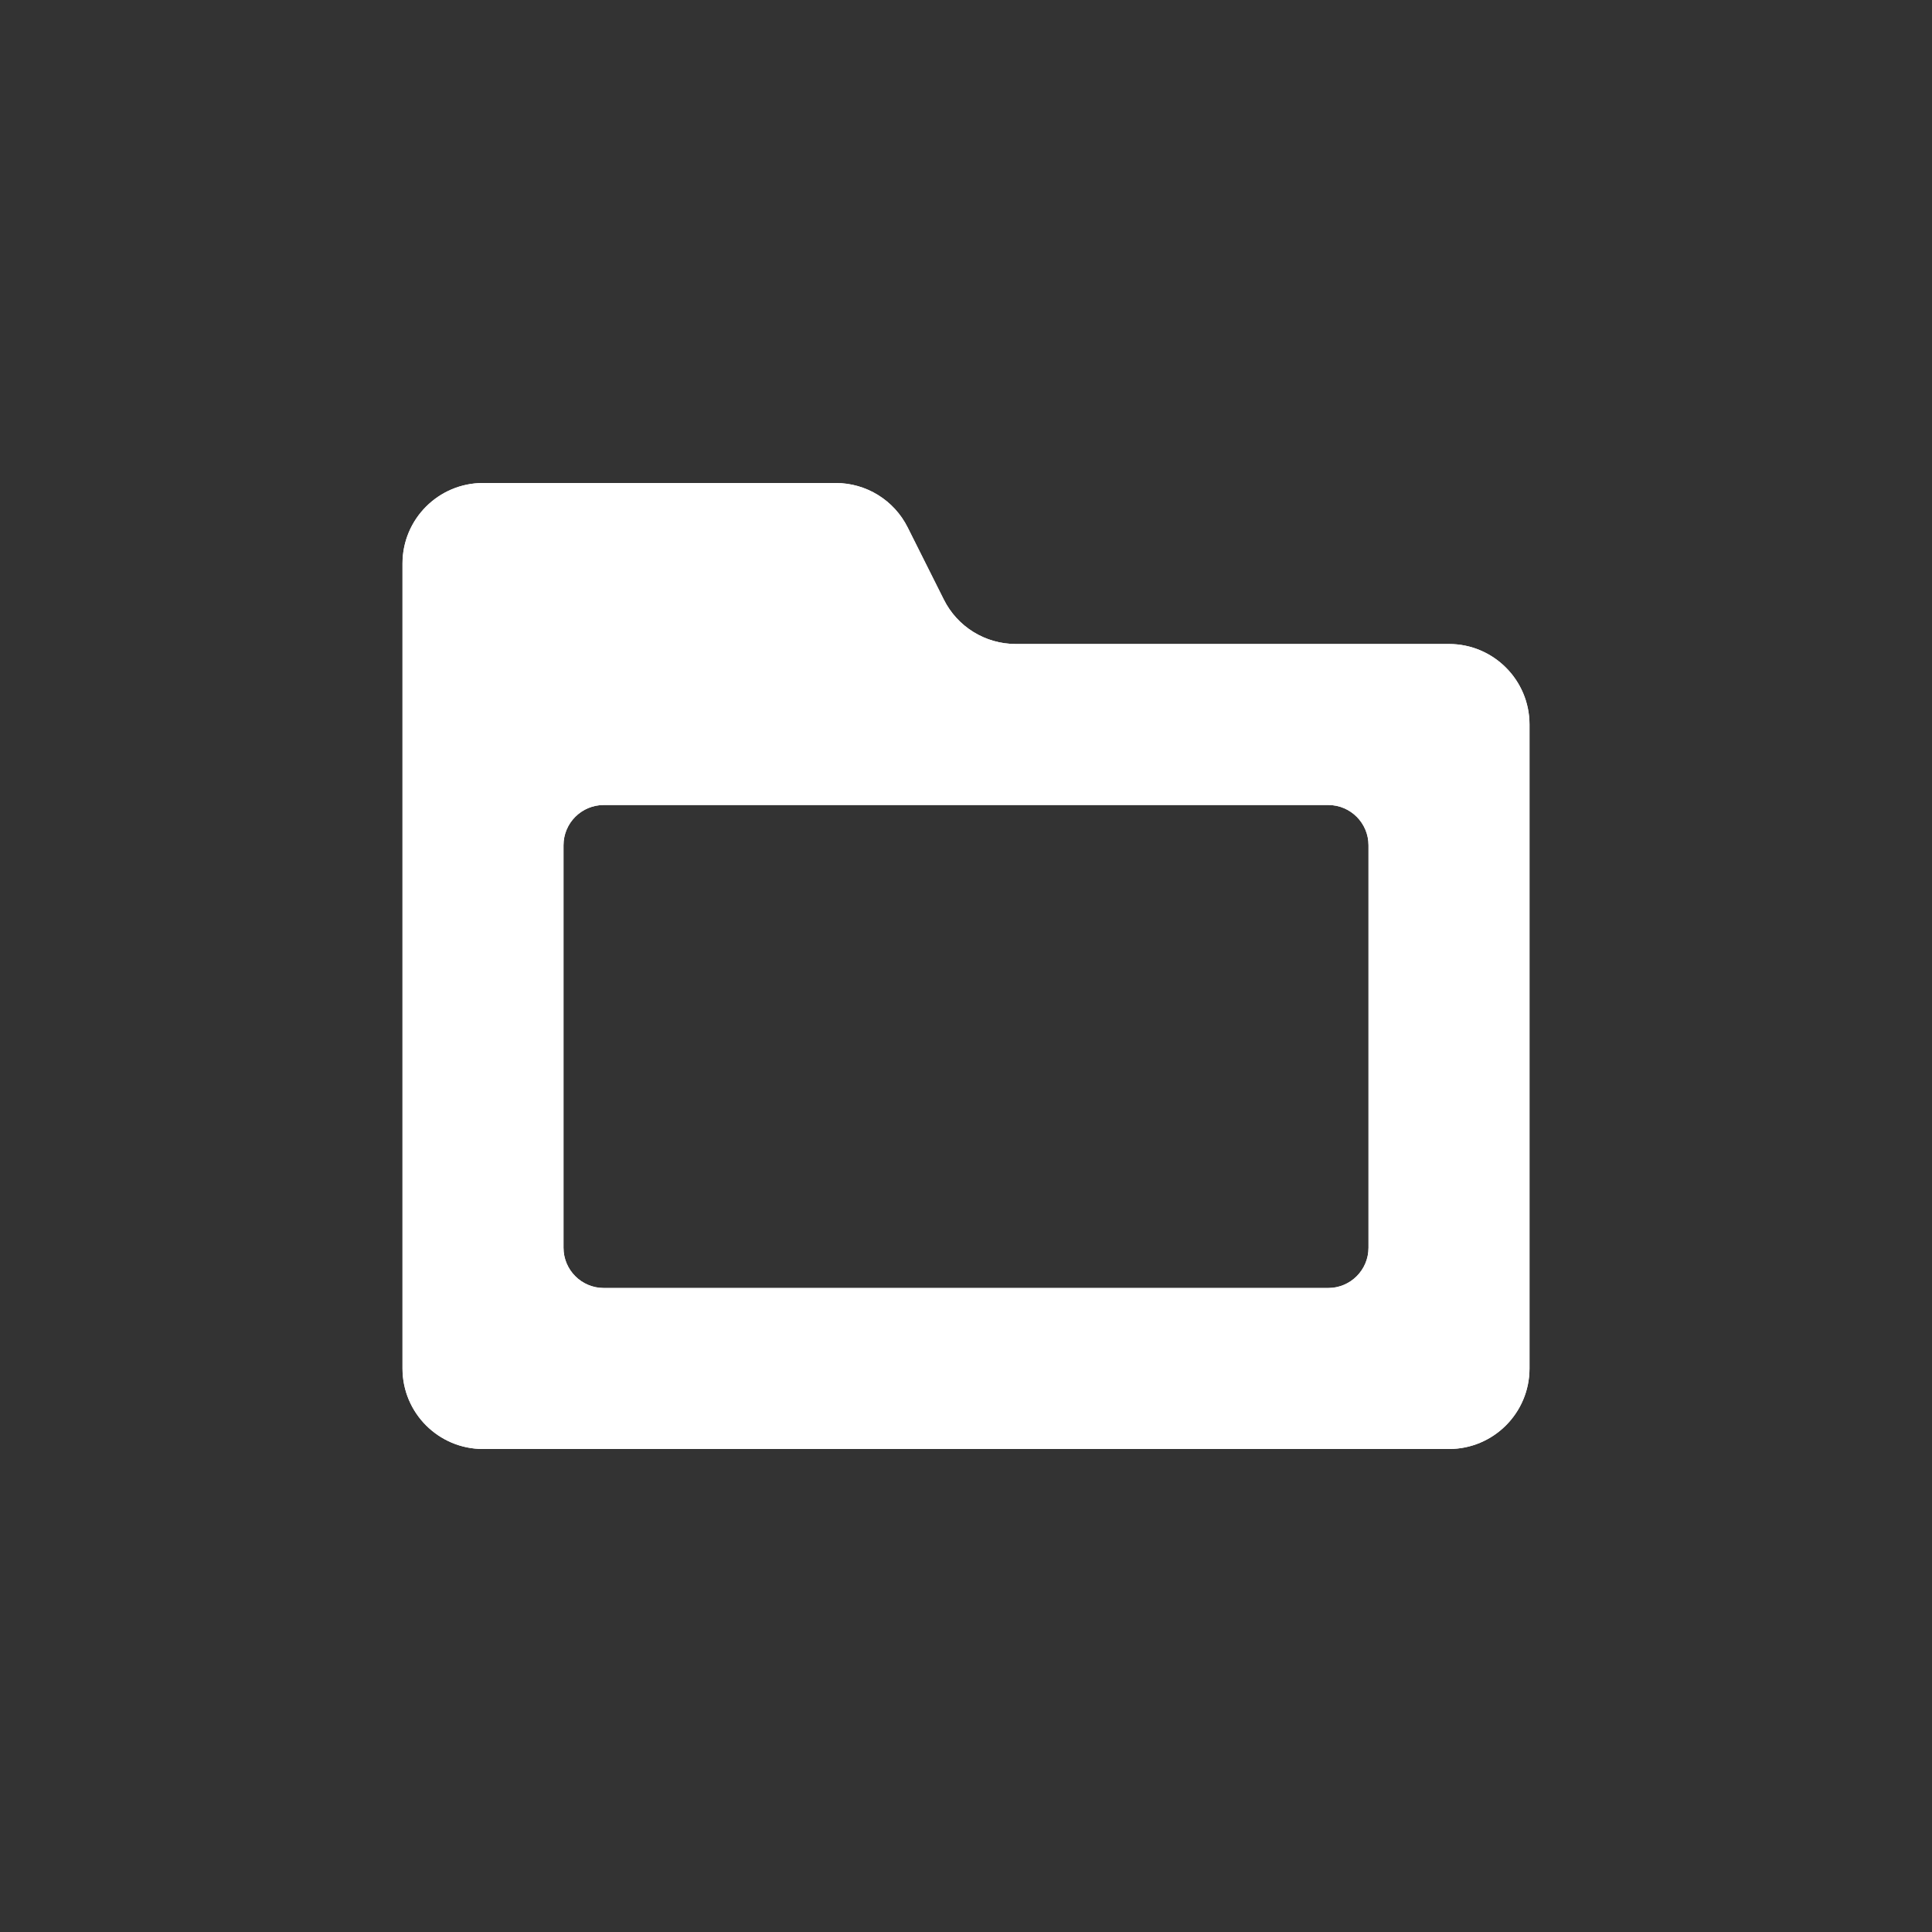 <svg width="24" height="24" viewBox="0 0 24 24" fill="none" xmlns="http://www.w3.org/2000/svg">
<rect x="0" y="0" width="24" height="24" fill="#333333" stroke="none"/>
<path fill-rule="evenodd" clip-rule="evenodd" d="M5 17V7C5 6.448 5.448 6 6 6H10.382C10.761 6 11.107 6.214 11.276 6.553L11.724 7.447C11.893 7.786 12.239 8 12.618 8H18C18.552 8 19 8.448 19 9V17C19 17.552 18.552 18 18 18H6C5.448 18 5 17.552 5 17ZM7.5 10C7.224 10 7 10.224 7 10.5V15.5C7 15.776 7.224 16 7.5 16H16.5C16.776 16 17 15.776 17 15.5V10.5C17 10.224 16.776 10 16.5 10H7.5Z" fill="white"/>
<path fill-rule="evenodd" clip-rule="evenodd" d="M5 17V7C5 6.448 5.448 6 6 6H10.382C10.761 6 11.107 6.214 11.276 6.553L11.724 7.447C11.893 7.786 12.239 8 12.618 8H18C18.552 8 19 8.448 19 9V17C19 17.552 18.552 18 18 18H6C5.448 18 5 17.552 5 17ZM7.5 10C7.224 10 7 10.224 7 10.5V15.5C7 15.776 7.224 16 7.5 16H16.5C16.776 16 17 15.776 17 15.5V10.5C17 10.224 16.776 10 16.5 10H7.5Z" fill="white"/>
</svg>

